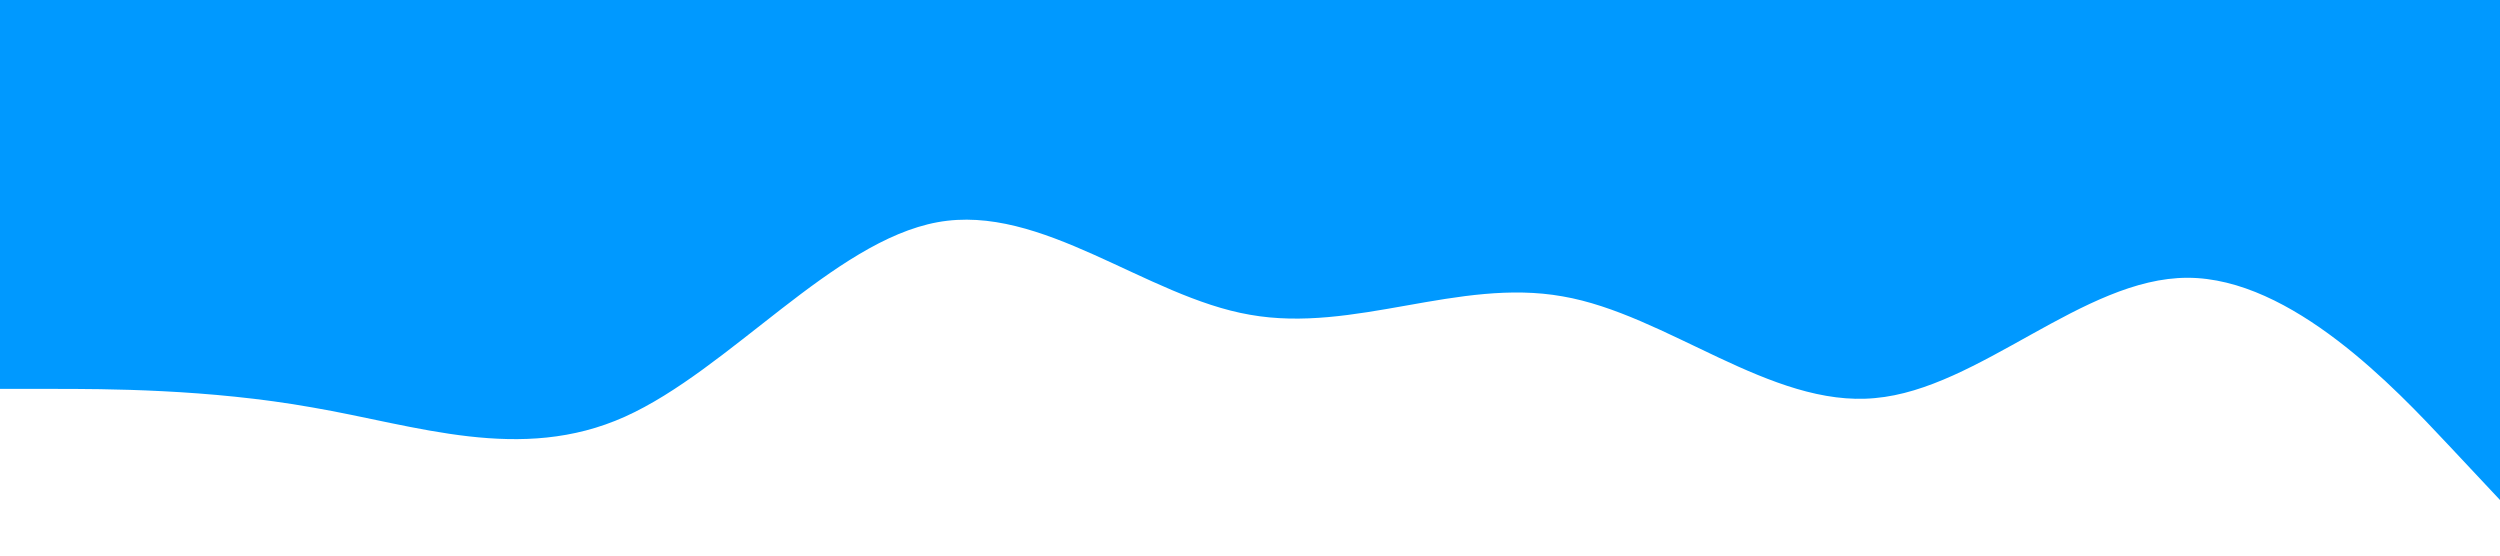 <svg xmlns="http://www.w3.org/2000/svg" viewBox="0 0 1440 320"><path fill="#0099ff" fill-opacity="1" d="M0,224L30,224C60,224,120,224,180,234.7C240,245,300,267,360,240C420,213,480,139,540,128C600,117,660,171,720,181.3C780,192,840,160,900,170.7C960,181,1020,235,1080,229.3C1140,224,1200,160,1260,160C1320,160,1380,224,1410,256L1440,288L1440,0L1410,0C1380,0,1320,0,1260,0C1200,0,1140,0,1080,0C1020,0,960,0,900,0C840,0,780,0,720,0C660,0,600,0,540,0C480,0,420,0,360,0C300,0,240,0,180,0C120,0,60,0,30,0L0,0Z"></path></svg>